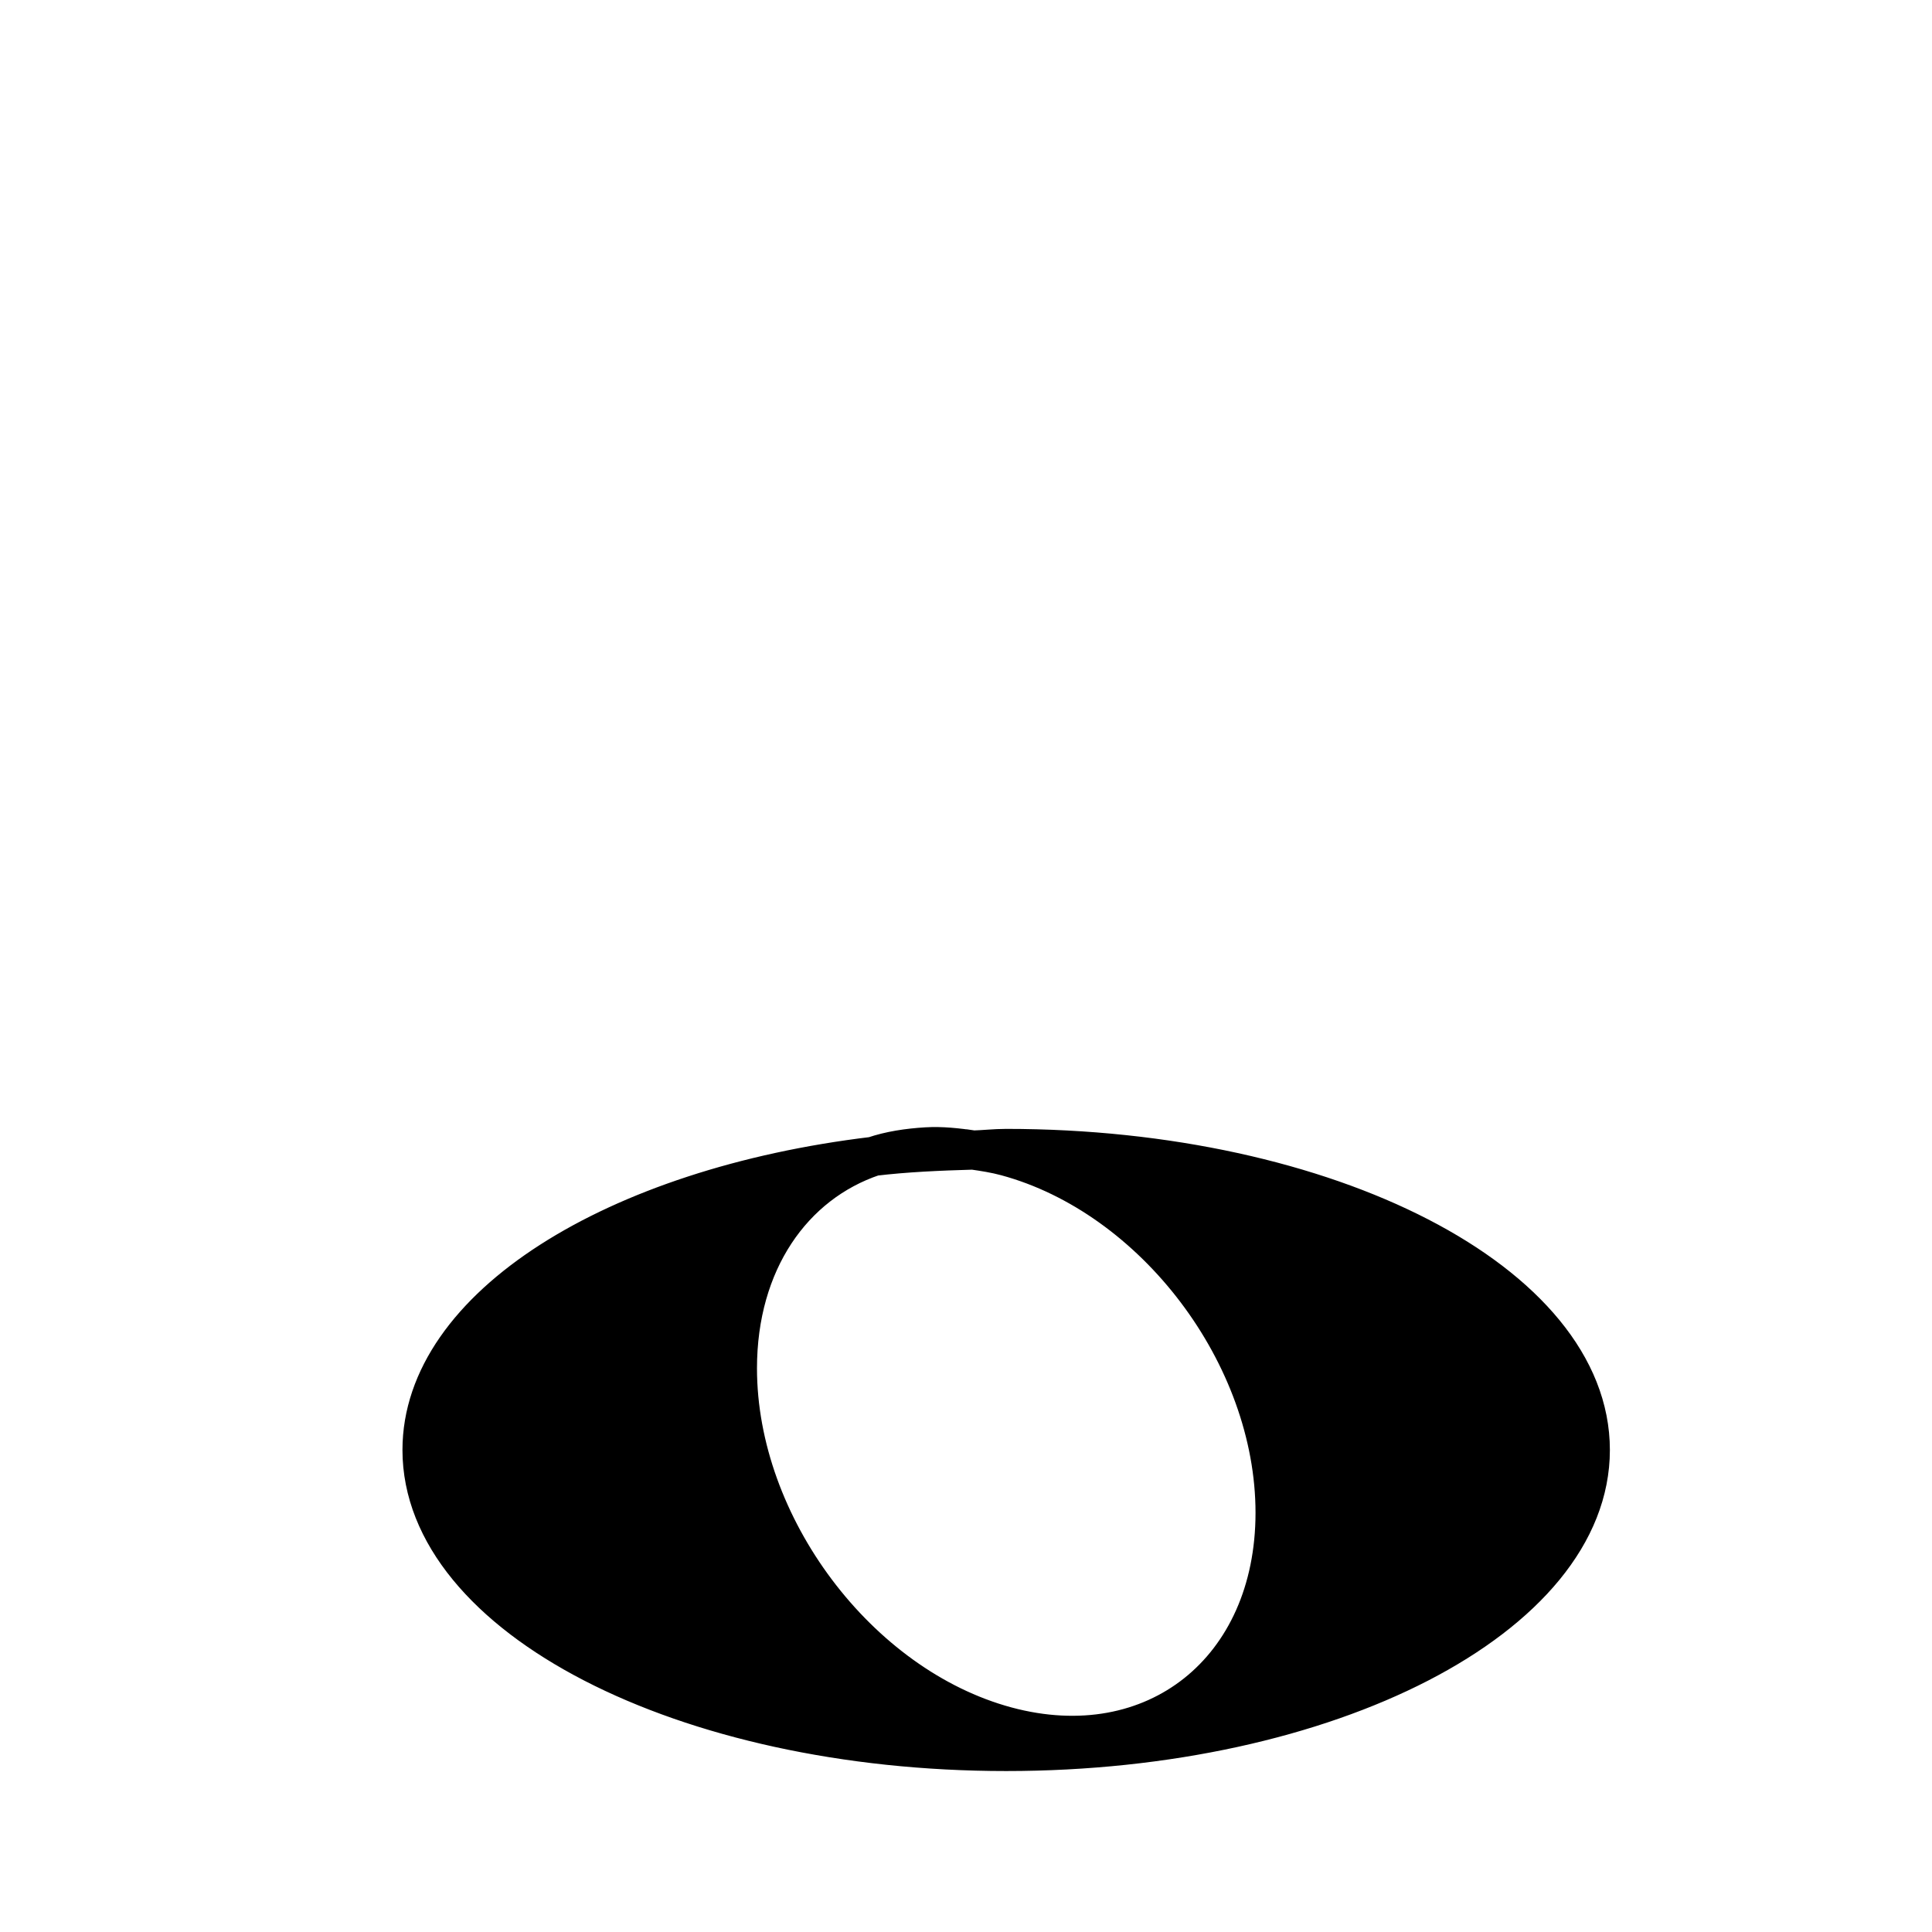 <?xml version="1.0" encoding="UTF-8" standalone="no"?>
<!-- Created with Inkscape (http://www.inkscape.org/) -->

<svg
   xmlns:dc="http://purl.org/dc/elements/1.1/"
   xmlns:cc="http://creativecommons.org/ns#"
   xmlns:rdf="http://www.w3.org/1999/02/22-rdf-syntax-ns#"
   xmlns:svg="http://www.w3.org/2000/svg"
   xmlns="http://www.w3.org/2000/svg"
   xmlns:sodipodi="http://sodipodi.sourceforge.net/DTD/sodipodi-0.dtd"
   xmlns:inkscape="http://www.inkscape.org/namespaces/inkscape"
   width="24"
   height="24"
   id="svg2985"
   version="1.1"
   inkscape:version="0.48.0 r9654"
   sodipodi:docname="note-1.svg">
  <defs
     id="defs2987" />
  <sodipodi:namedview
     id="base"
     pagecolor="#ffffff"
     bordercolor="#666666"
     borderopacity="1.0"
     inkscape:pageopacity="0.0"
     inkscape:pageshadow="2"
     inkscape:zoom="19.79899"
     inkscape:cx="12.634555"
     inkscape:cy="9.8578644"
     inkscape:current-layer="layer1"
     showgrid="true"
     inkscape:grid-bbox="true"
     inkscape:document-units="px"
     inkscape:window-width="1280"
     inkscape:window-height="746"
     inkscape:window-x="0"
     inkscape:window-y="24"
     inkscape:window-maximized="1"
     objecttolerance="1"
     gridtolerance="1"
     guidetolerance="1">
    <inkscape:grid
       type="xygrid"
       id="grid3059"
       empspacing="5"
       visible="true"
       enabled="true"
       snapvisiblegridlinesonly="true" />
  </sodipodi:namedview>
  <g
     id="layer1"
     inkscape:label="Layer 1"
     inkscape:groupmode="layer"
     transform="translate(0,-24)">
    <path
       style="fill:#000000;fill-rule:evenodd;stroke:#000000;stroke-width:0.487px;stroke-linecap:butt;stroke-linejoin:miter;stroke-opacity:1"
       d="m 11.511,38.247 c -0.232,0.014 -0.453,0.047 -0.66,0.117 0.399,-0.048 0.815,-0.066 1.237,-0.078 -0.202,-0.029 -0.388,-0.05 -0.577,-0.039 z m 0.577,0.039 c 0.132,0.019 0.276,0.041 0.412,0.078 1.841,0.498 3.34,2.471 3.34,4.428 0,1.957 -1.498,3.15 -3.34,2.653 -1.841,-0.498 -3.34,-2.49 -3.34,-4.447 0,-1.319 0.685,-2.295 1.69,-2.633 -3.214,0.385 -5.607,1.872 -5.607,3.647 0,2.068 3.249,3.745 7.256,3.745 4.008,0 7.256,-1.677 7.256,-3.745 0,-2.068 -3.249,-3.745 -7.256,-3.745 -0.139,0 -0.275,0.016 -0.412,0.02 z"
       id="path2993"
       inkscape:connector-curvature="0" />
  </g>
</svg>
